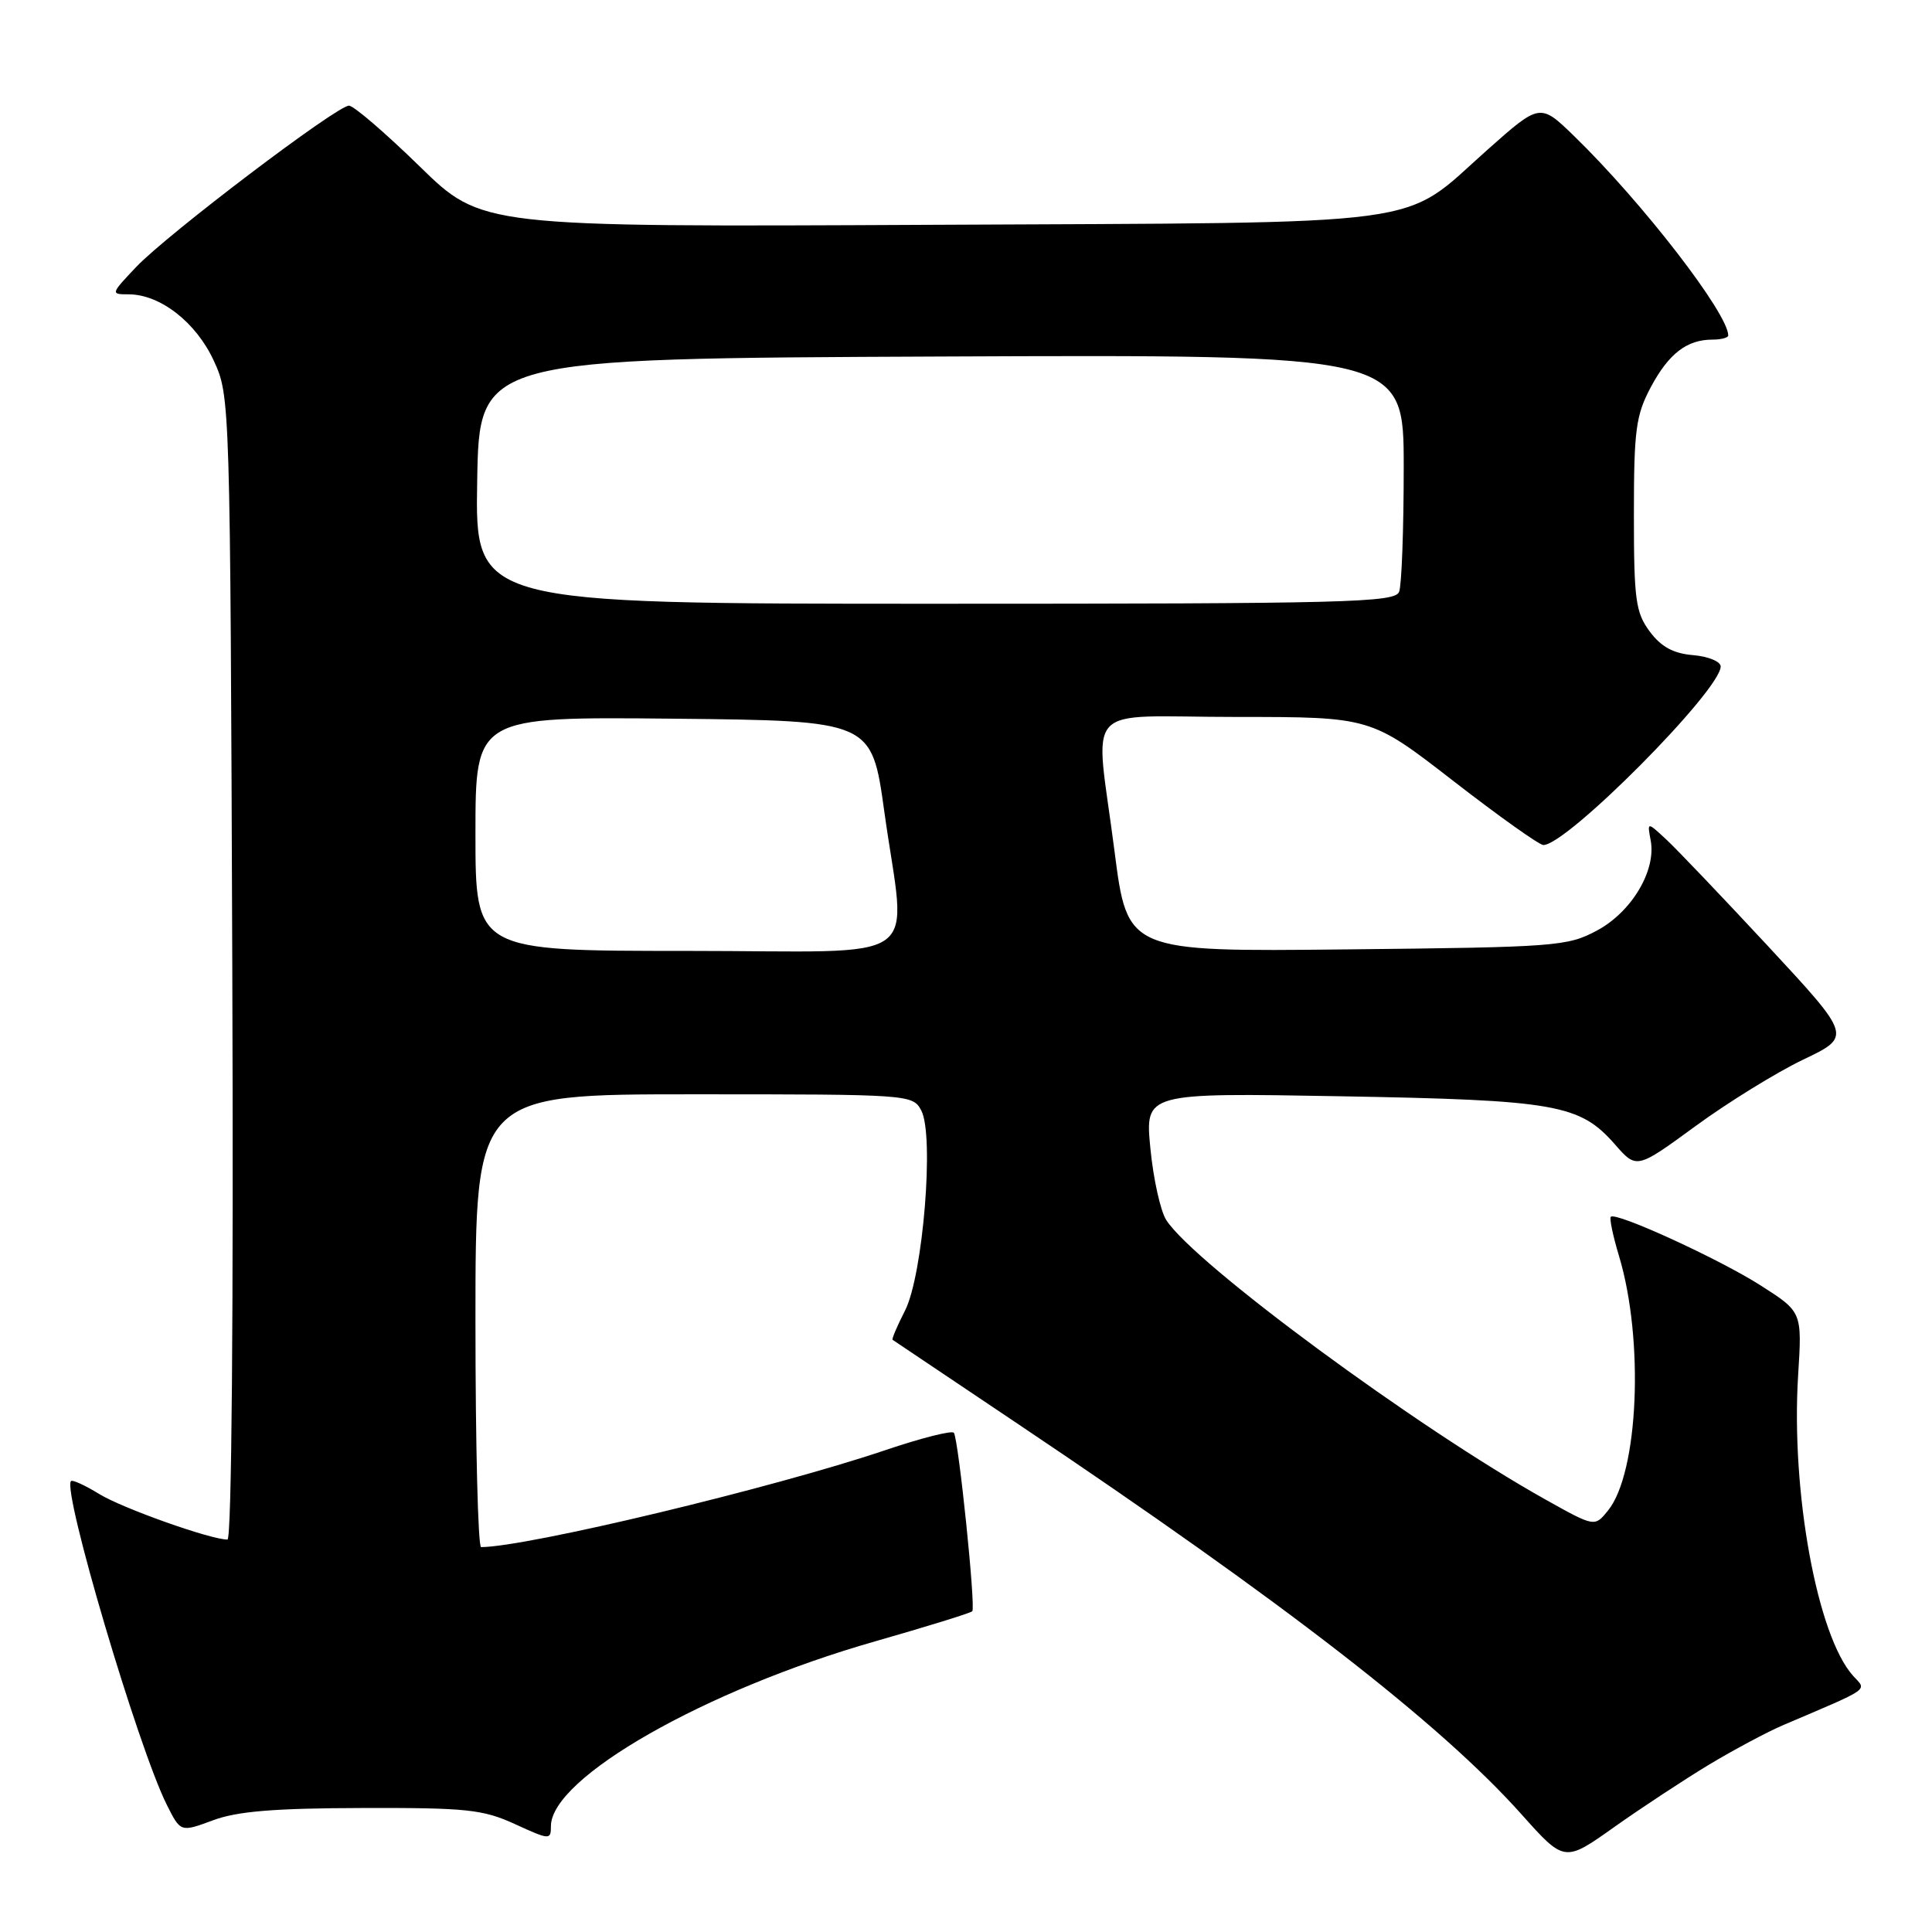 <?xml version="1.0" encoding="UTF-8" standalone="no"?>
<!DOCTYPE svg PUBLIC "-//W3C//DTD SVG 1.1//EN" "http://www.w3.org/Graphics/SVG/1.1/DTD/svg11.dtd" >
<svg xmlns="http://www.w3.org/2000/svg" xmlns:xlink="http://www.w3.org/1999/xlink" version="1.1" viewBox="0 0 256 256">
 <g >
 <path fill="currentColor"
d=" M 226.50 233.80 C 229.80 231.82 234.19 229.48 236.25 228.60 C 248.11 223.54 247.37 224.06 245.55 222.06 C 240.80 216.80 237.30 197.71 238.26 182.25 C 238.79 173.84 238.79 173.84 233.33 170.35 C 227.86 166.85 214.12 160.55 213.44 161.23 C 213.24 161.43 213.72 163.76 214.52 166.40 C 217.88 177.55 217.12 195.17 213.06 200.17 C 211.30 202.34 211.30 202.34 204.79 198.70 C 187.73 189.16 158.27 167.45 154.54 161.67 C 153.77 160.48 152.82 156.19 152.43 152.15 C 151.72 144.80 151.72 144.80 177.61 145.26 C 206.20 145.77 209.32 146.32 213.99 151.64 C 216.86 154.92 216.86 154.92 224.67 149.21 C 228.96 146.07 235.38 142.11 238.92 140.41 C 245.37 137.33 245.37 137.33 234.31 125.41 C 228.22 118.86 222.12 112.46 220.75 111.20 C 218.26 108.89 218.26 108.89 218.72 111.34 C 219.49 115.33 216.20 120.84 211.61 123.30 C 207.69 125.40 206.16 125.51 178.44 125.80 C 149.39 126.11 149.39 126.11 147.68 112.80 C 145.10 92.64 142.96 95.00 163.82 95.00 C 181.64 95.00 181.64 95.00 192.57 103.48 C 198.58 108.14 203.95 111.96 204.50 111.97 C 207.59 112.01 227.98 91.48 228.00 88.31 C 228.00 87.66 226.36 86.98 224.35 86.81 C 221.72 86.59 220.11 85.71 218.60 83.68 C 216.73 81.16 216.50 79.49 216.50 68.18 C 216.50 56.94 216.76 55.02 218.75 51.28 C 221.13 46.84 223.52 45.00 226.93 45.00 C 228.07 45.00 229.00 44.75 229.00 44.45 C 229.00 41.55 217.64 26.84 208.62 18.07 C 204.07 13.65 204.07 13.65 197.09 19.85 C 185.43 30.21 191.03 29.46 123.17 29.79 C 63.83 30.08 63.83 30.08 55.60 22.04 C 51.07 17.62 46.86 14.00 46.24 14.00 C 44.64 14.00 22.16 31.04 18.05 35.37 C 14.66 38.95 14.64 39.00 17.05 39.00 C 21.23 39.01 25.98 42.71 28.32 47.78 C 30.49 52.48 30.50 52.79 30.78 128.25 C 30.95 174.17 30.70 204.00 30.14 204.00 C 27.89 204.00 16.19 199.84 13.14 197.96 C 11.29 196.82 9.61 196.05 9.41 196.25 C 8.21 197.46 18.30 231.56 22.10 239.14 C 23.93 242.79 23.93 242.79 28.22 241.20 C 31.43 240.00 36.36 239.60 48.00 239.57 C 61.85 239.53 64.00 239.76 68.25 241.71 C 72.83 243.81 73.00 243.82 73.00 241.98 C 73.00 235.57 93.43 223.92 115.95 217.49 C 122.80 215.53 128.60 213.74 128.83 213.50 C 129.31 213.03 127.03 190.90 126.40 189.86 C 126.19 189.50 122.07 190.54 117.26 192.17 C 102.48 197.16 69.88 204.97 63.75 205.00 C 63.34 205.00 63.00 191.50 63.00 175.00 C 63.00 145.00 63.00 145.00 91.96 145.00 C 120.54 145.00 120.95 145.03 122.07 147.14 C 123.82 150.40 122.31 168.97 119.92 173.66 C 118.88 175.69 118.14 177.44 118.27 177.53 C 118.39 177.62 125.92 182.67 135.00 188.76 C 170.29 212.43 190.83 228.35 201.60 240.40 C 207.30 246.78 207.30 246.78 213.90 242.09 C 217.53 239.52 223.20 235.79 226.50 233.80 Z  M 63.00 110.48 C 63.00 94.97 63.00 94.97 89.25 95.23 C 115.50 95.50 115.50 95.50 117.17 107.50 C 120.06 128.31 123.33 126.00 91.00 126.00 C 63.00 126.00 63.00 126.00 63.00 110.48 Z  M 63.23 63.75 C 63.50 47.50 63.50 47.50 124.75 47.24 C 186.00 46.98 186.00 46.98 186.00 61.91 C 186.00 70.12 185.73 77.55 185.39 78.42 C 184.85 79.84 178.49 80.00 123.87 80.00 C 62.95 80.00 62.95 80.00 63.23 63.75 Z "/>
</g>
</svg>